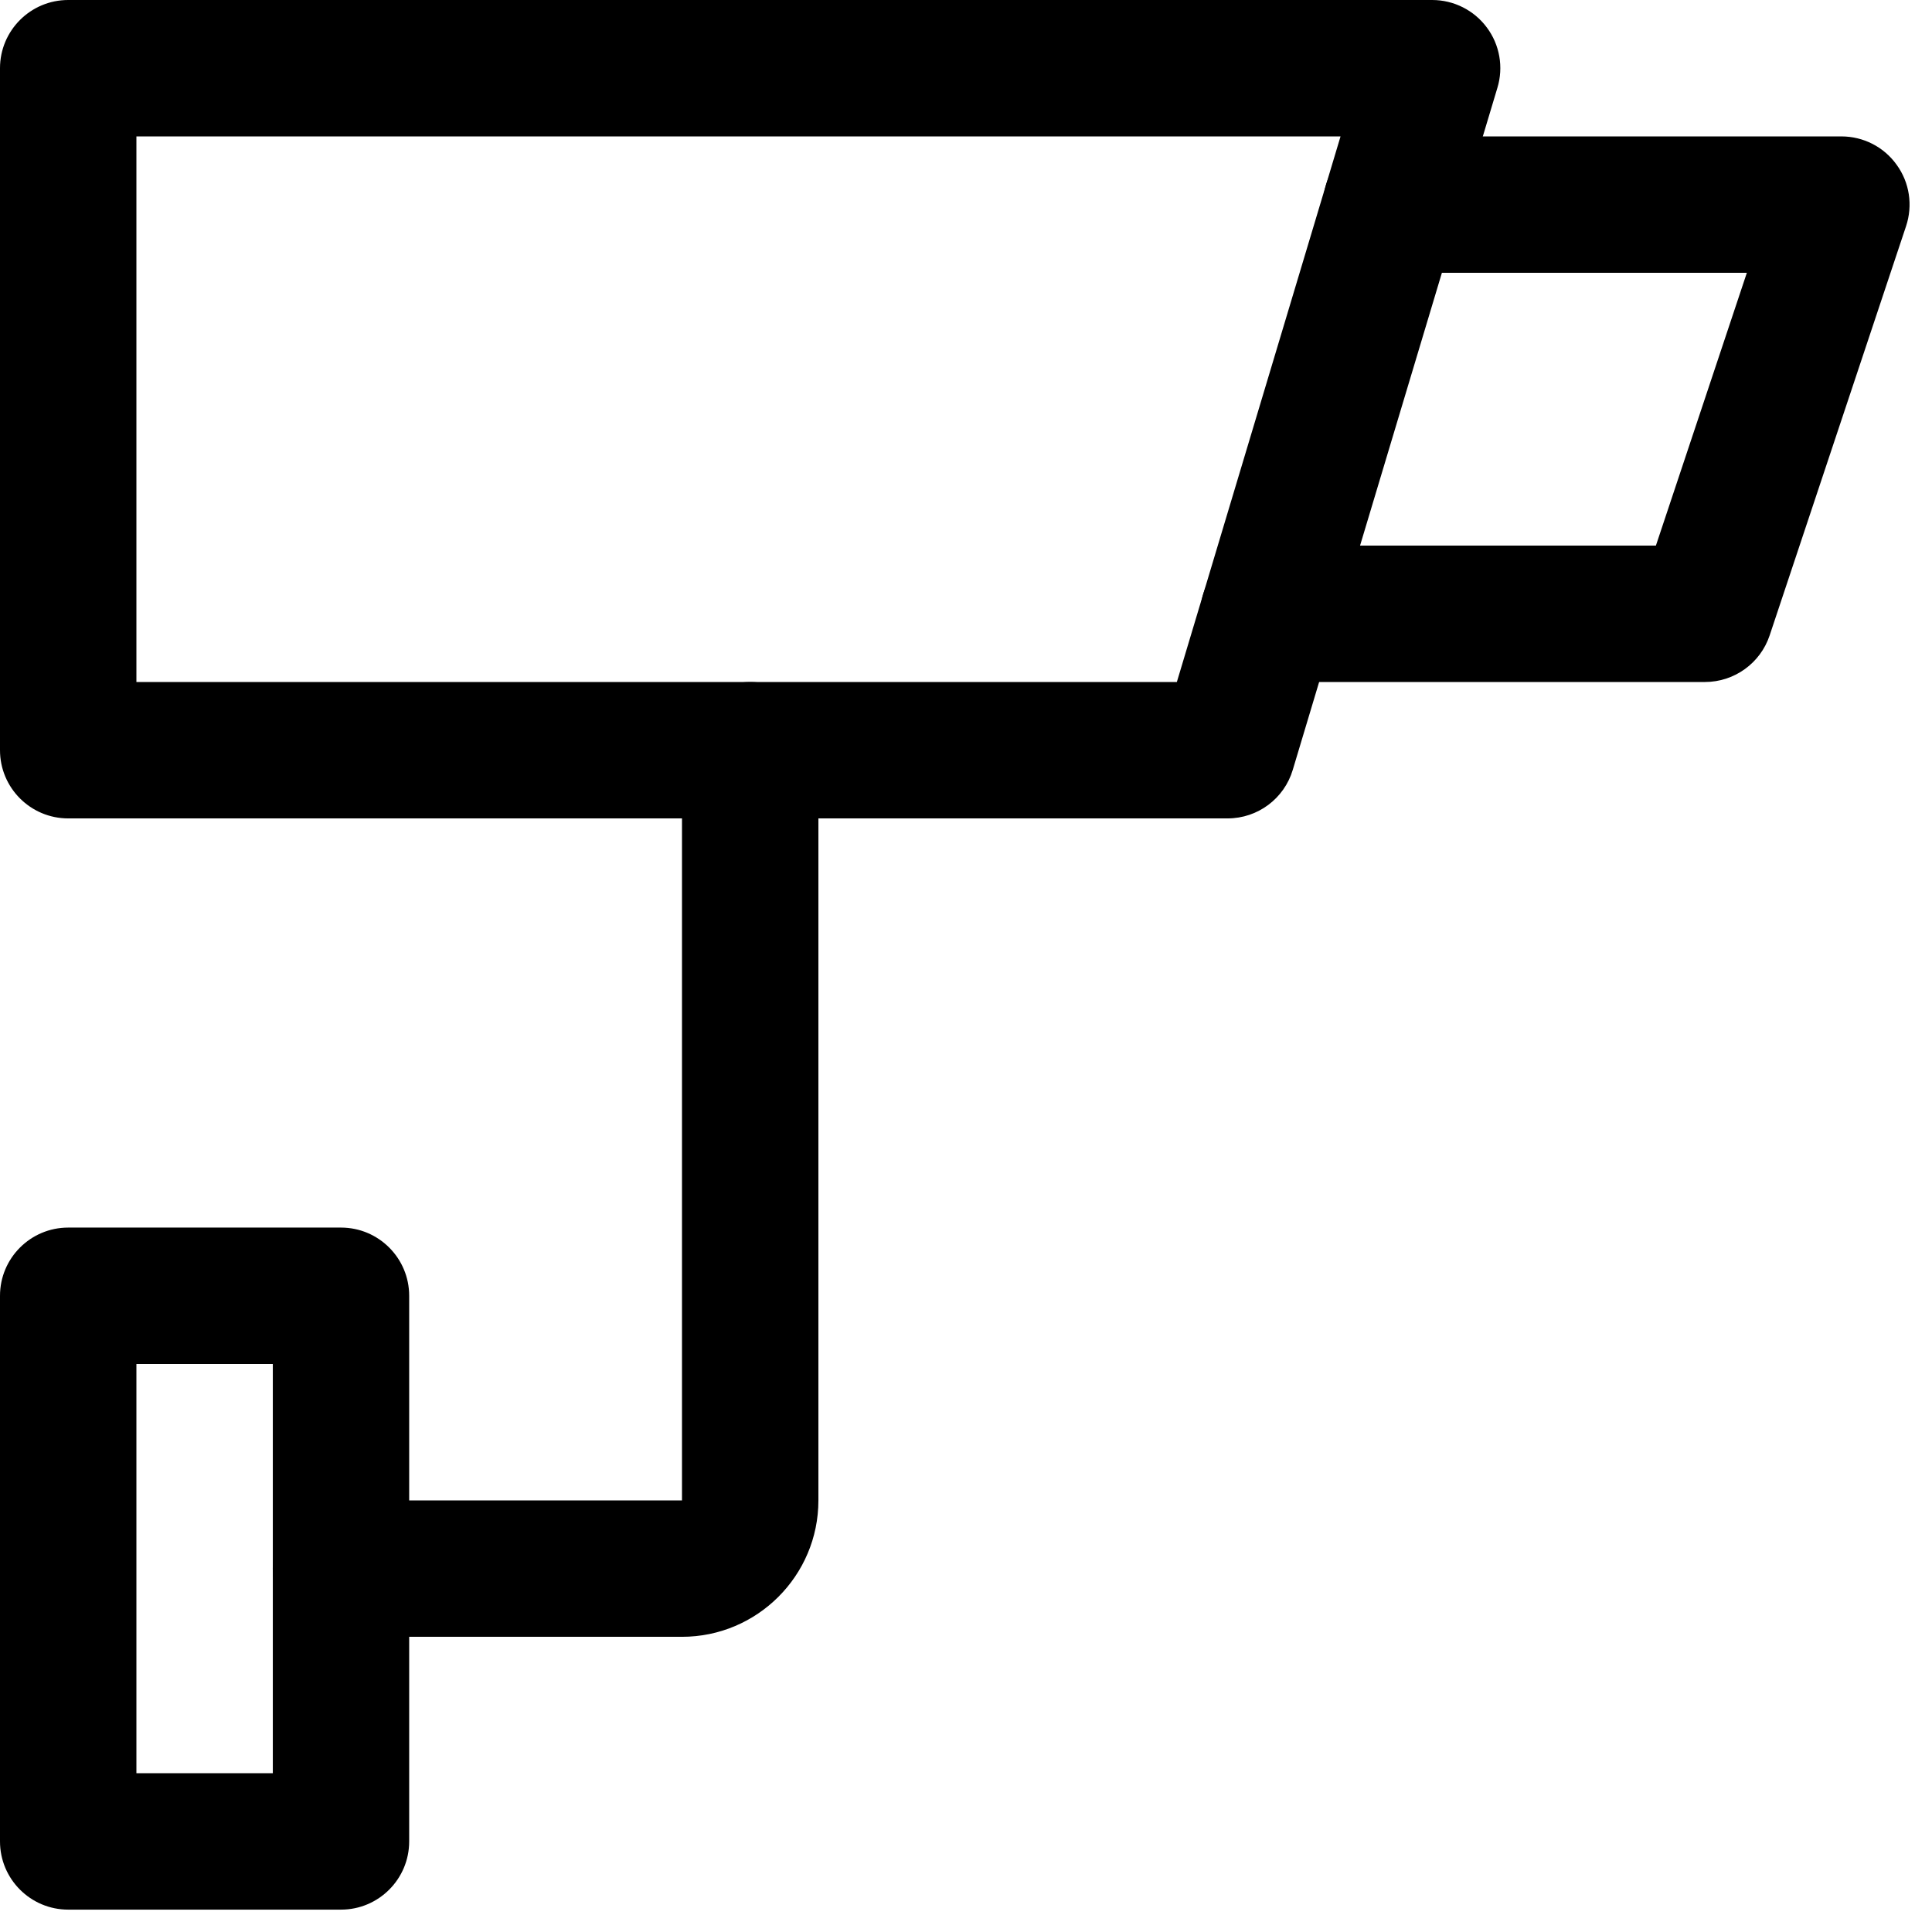<svg width="43" height="43" viewBox="0 0 43 43" fill="none" xmlns="http://www.w3.org/2000/svg">
<path d="M7.59 42.502H1.518C0.68 42.502 0 41.822 0 40.984V28.84C0 28.002 0.68 27.322 1.518 27.322H7.59C8.427 27.322 9.107 28.002 9.107 28.84V40.984C9.107 41.822 8.427 42.502 7.59 42.502ZM3.036 39.466H6.072V30.358H3.036V39.466Z" fill="black"/>
<path d="M27.322 18.215H1.518C0.68 18.215 0 17.535 0 16.697V1.518C0 0.68 0.68 0 1.518 0H31.876C32.356 0 32.808 0.228 33.093 0.613C33.379 0.996 33.467 1.497 33.327 1.955L28.773 17.134C28.582 17.775 27.993 18.215 27.322 18.215ZM3.036 15.179H26.193L29.836 3.036H3.036V15.179Z" fill="black"/>
<path d="M37.947 15.179H28.233C27.395 15.179 26.715 14.499 26.715 13.661C26.715 12.823 27.392 12.143 28.233 12.143H36.855L38.879 6.072H30.965C30.127 6.072 29.447 5.392 29.447 4.554C29.447 3.716 30.127 3.036 30.965 3.036H40.983C41.472 3.036 41.93 3.27 42.213 3.667C42.501 4.062 42.577 4.572 42.422 5.036L39.386 14.144C39.18 14.76 38.6 15.179 37.947 15.179Z" fill="black"/>
<path d="M15.179 36.43H7.589C6.751 36.43 6.071 35.75 6.071 34.912C6.071 34.074 6.751 33.394 7.589 33.394H15.179V16.697C15.179 15.859 15.859 15.179 16.697 15.179C17.535 15.179 18.215 15.859 18.215 16.697V33.394C18.215 35.07 16.852 36.43 15.179 36.43Z" fill="black"/>
</svg>
